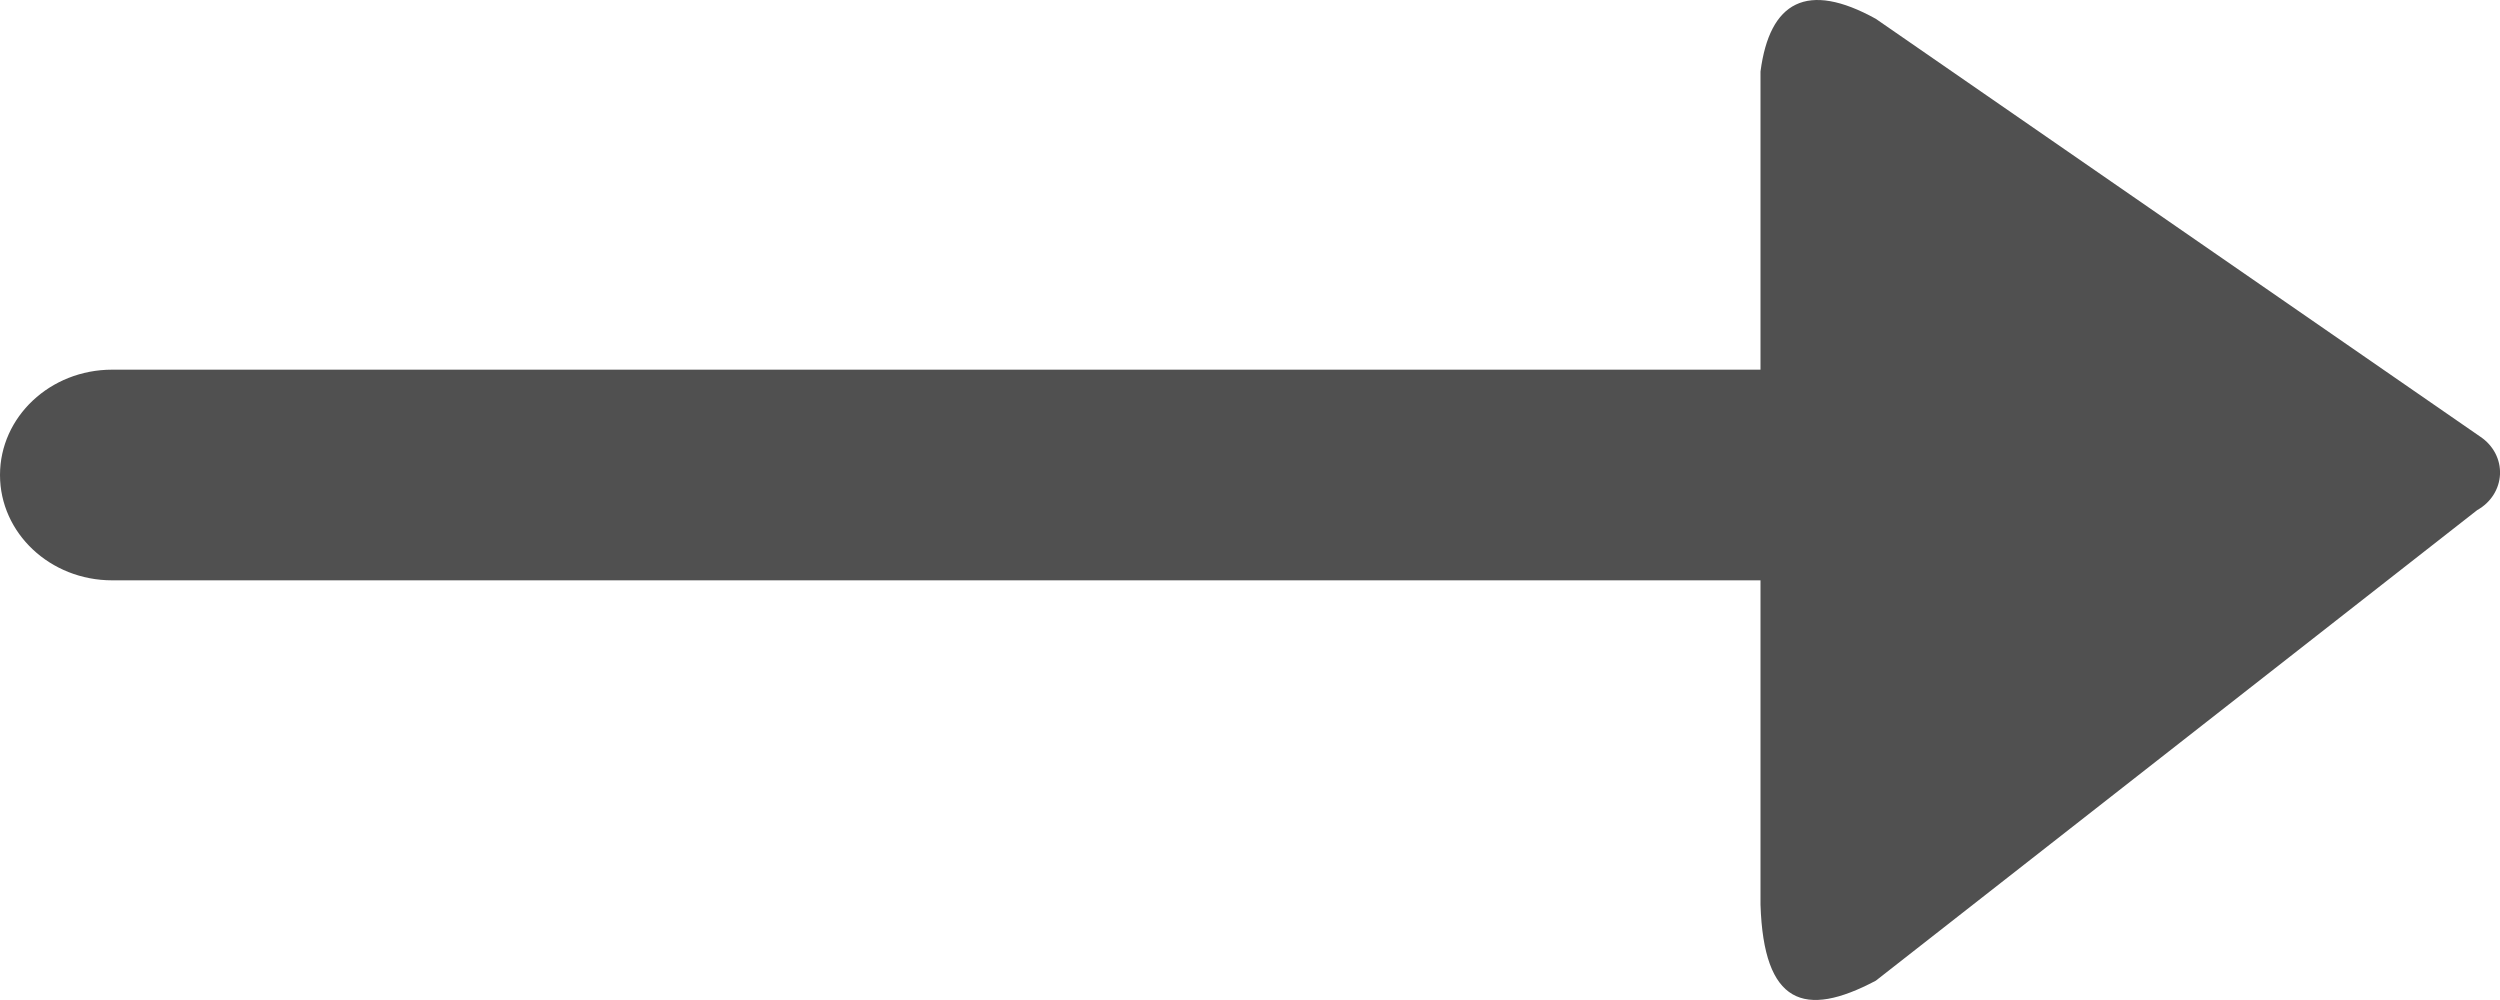 <?xml version="1.0" encoding="UTF-8"?>
<svg width="15px" height="6px" viewBox="0 0 15 6" version="1.1" xmlns="http://www.w3.org/2000/svg" xmlns:xlink="http://www.w3.org/1999/xlink">
    <!-- Generator: Sketch 61.2 (89653) - https://sketch.com -->
    <title>arrow-right</title>
    <desc>Created with Sketch.</desc>
    <g id="Page-1" stroke="none" stroke-width="1" fill="none" fill-rule="evenodd">
        <g id="haunted-arrows" transform="translate(-44, -33)" fill="#505050">
            <path d="M58.883,35.621 L55.255,33.113 C54.843,32.885 54.618,33.008 54.563,33.429 L54.563,35.218 L44.673,35.218 C44.301,35.218 44,35.501 44,35.85 C44,36.199 44.301,36.482 44.673,36.482 L54.563,36.482 L54.563,38.428 C54.582,39.025 54.825,39.112 55.255,38.884 L58.864,36.06 C58.945,36.015 58.996,35.934 59,35.846 C59.004,35.757 58.96,35.673 58.883,35.621 L58.883,35.621 Z" id="arrow-right"></path>
        </g>
    </g>
</svg>